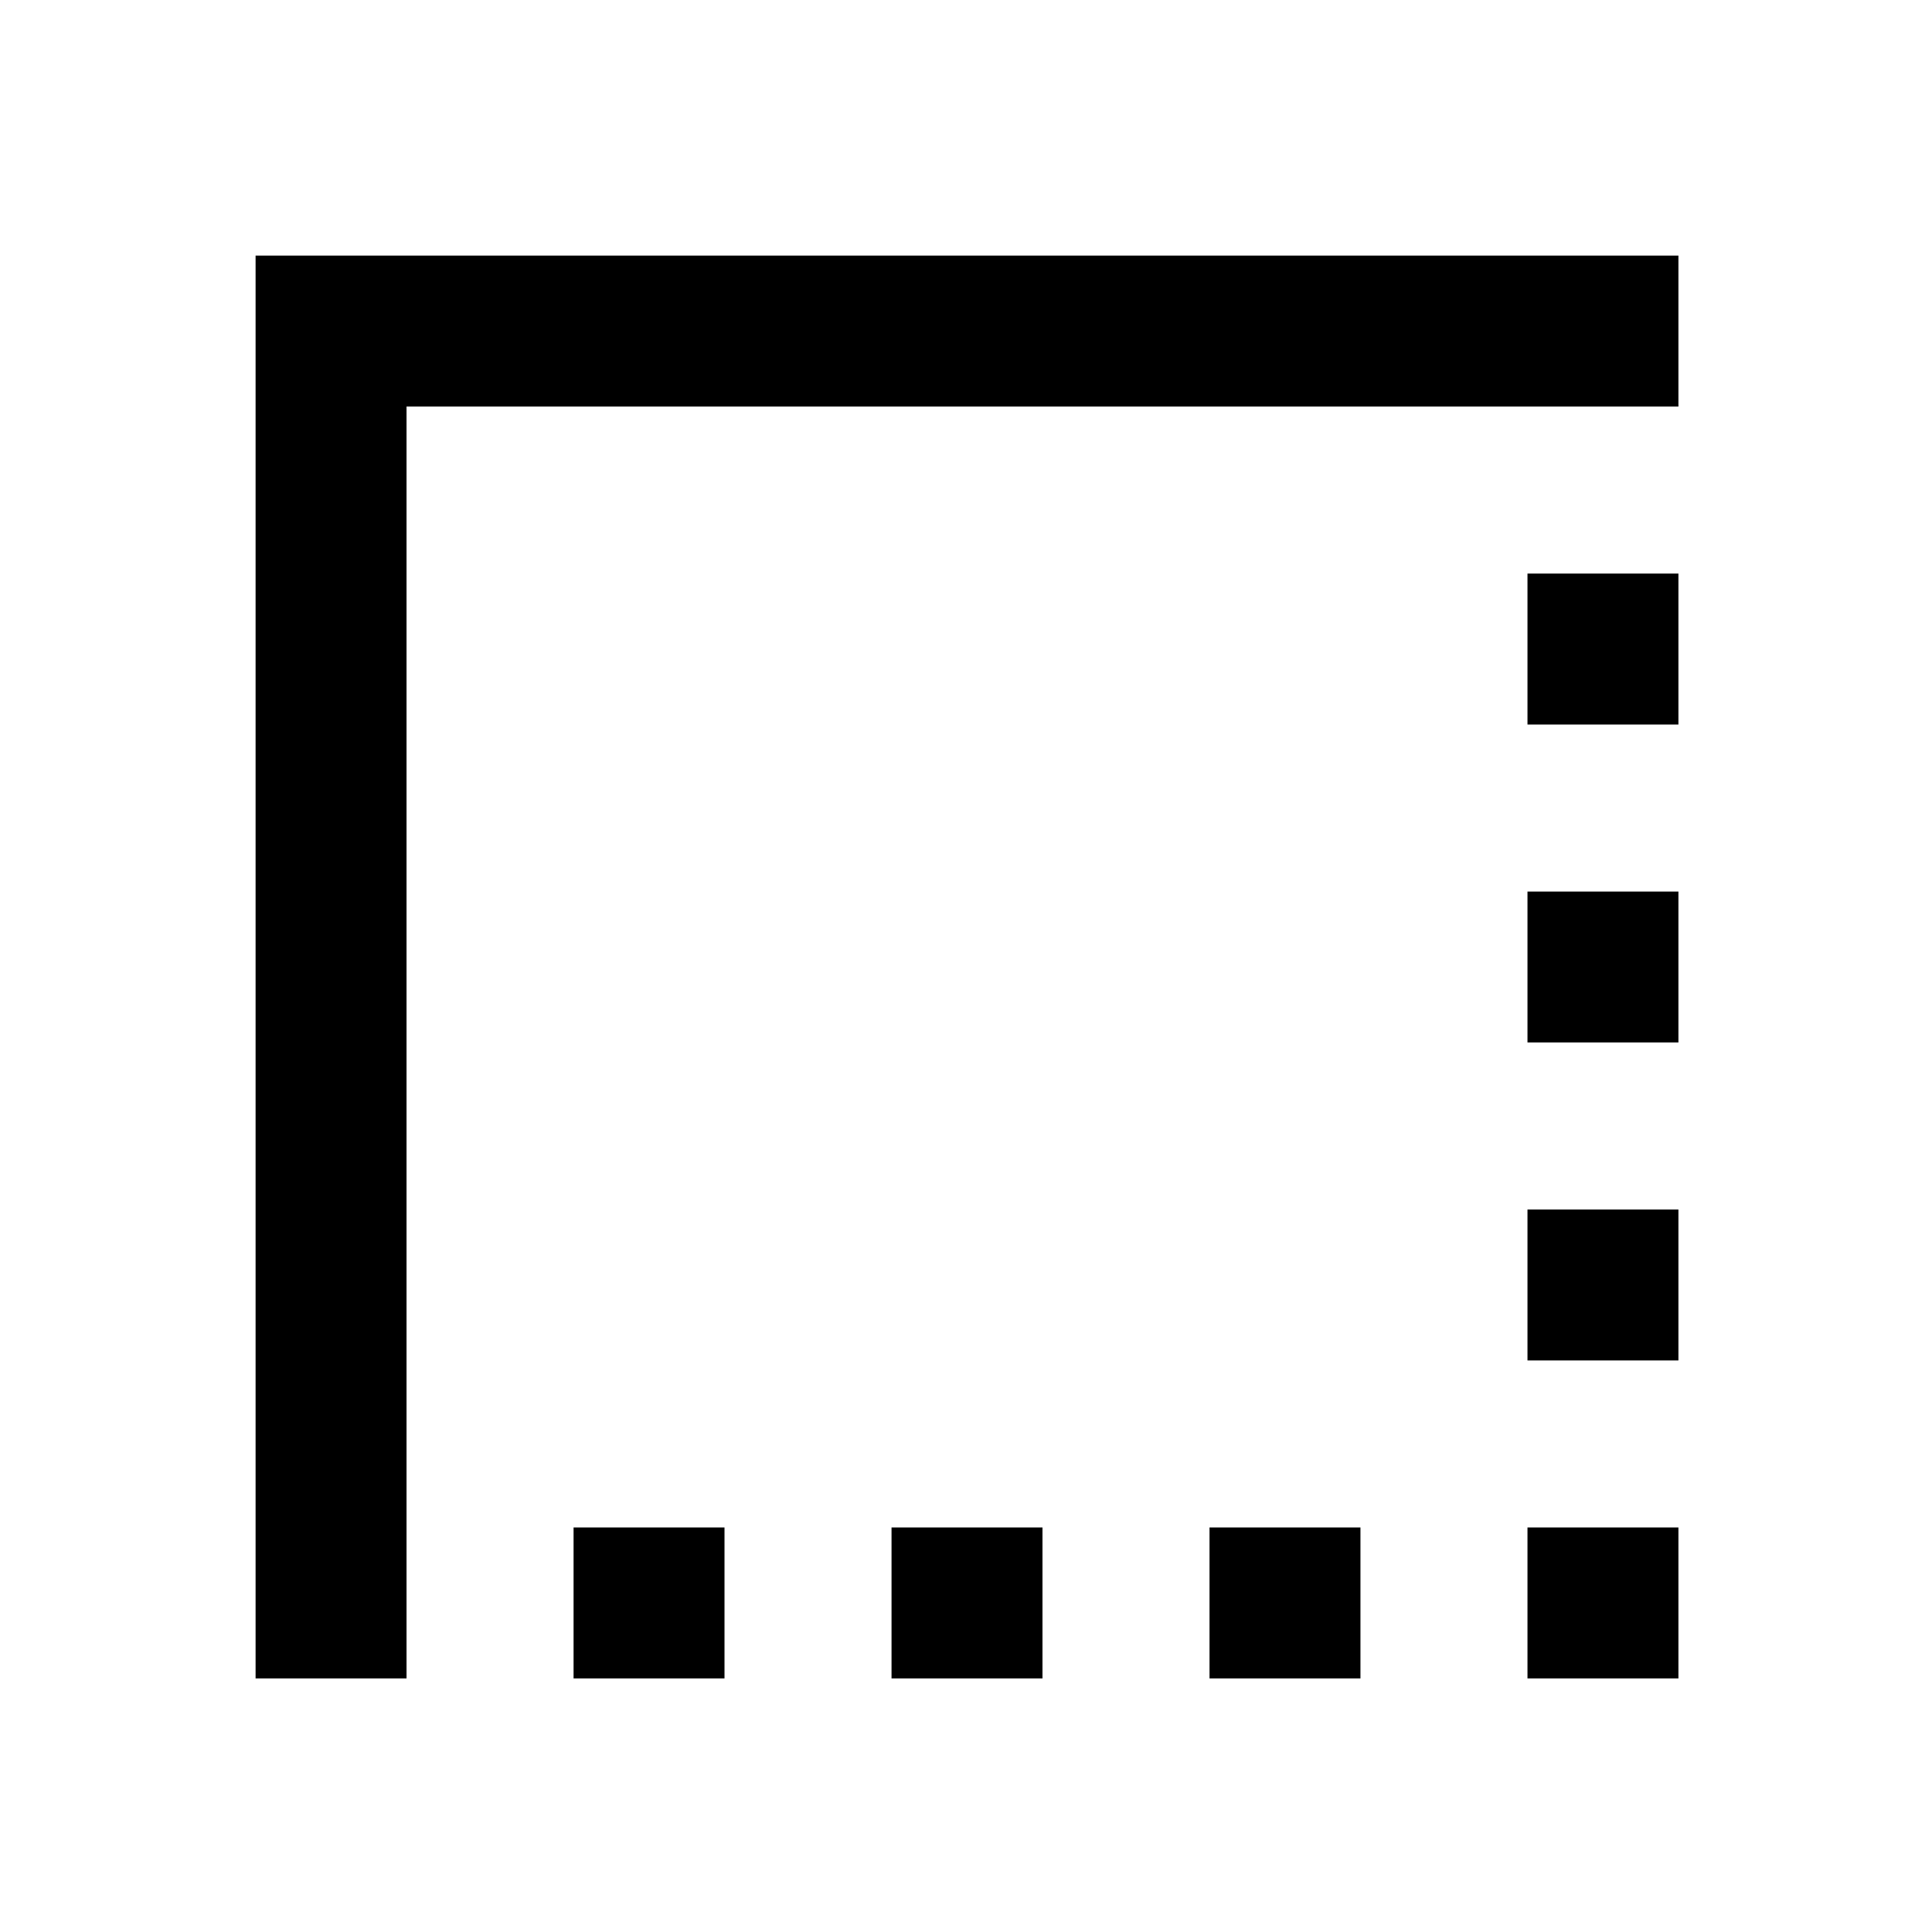 <svg xmlns="http://www.w3.org/2000/svg" height="24" width="24"><path d="M3.175 20.85V3.175H20.85V5.05H5.05v15.8Zm3.95 0v-1.875H9v1.875Zm3.95 0v-1.875h1.875v1.875Zm3.95 0v-1.875H16.9v1.875Zm3.95 0v-1.875h1.875v1.875Zm0-3.95v-1.875h1.875V16.9Zm0-3.95v-1.875h1.875v1.875Zm0-3.95V7.125h1.875V9Z"/></svg>
